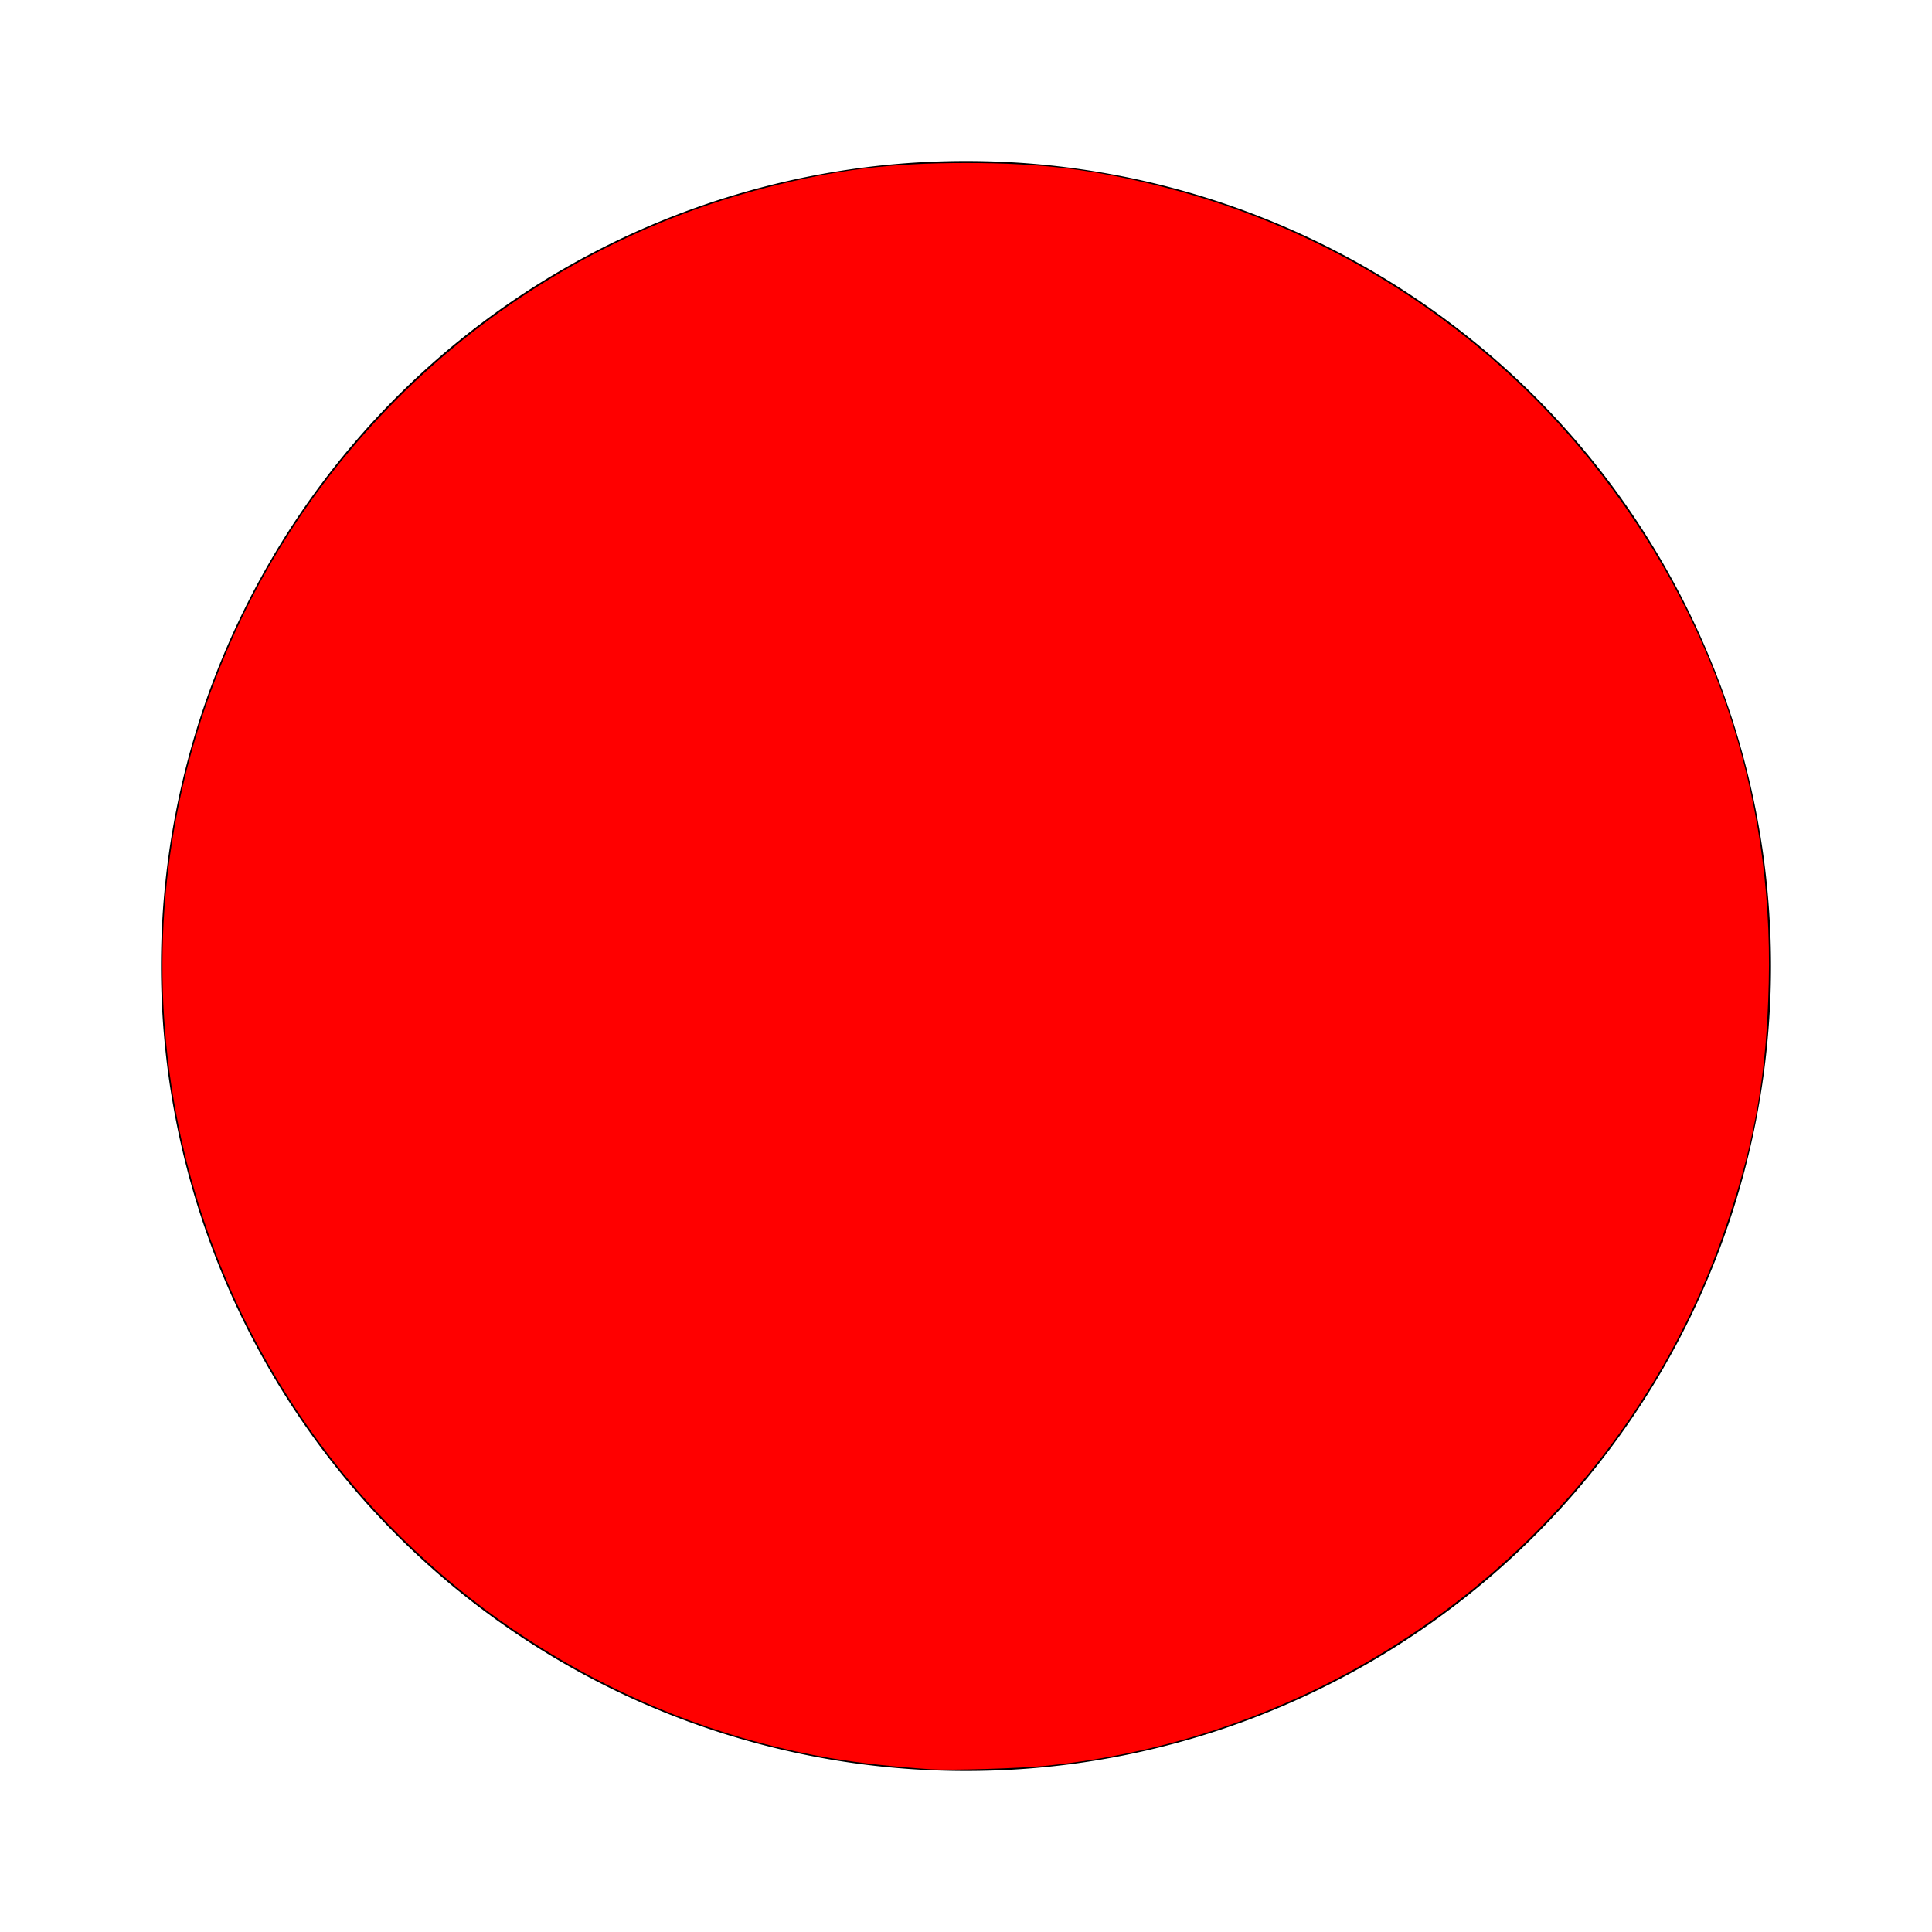 <?xml version="1.0" encoding="UTF-8" standalone="no"?>
<svg
   version="1.1"
   width="24"
   height="24"
   viewBox="0 0 24 24"
   id="svg4"
   sodipodi:docname="red.svg"
   inkscape:version="1.1 (c68e22c387, 2021-05-23)"
   xmlns:inkscape="http://www.inkscape.org/namespaces/inkscape"
   xmlns:sodipodi="http://sodipodi.sourceforge.net/DTD/sodipodi-0.dtd"
   xmlns="http://www.w3.org/2000/svg"
   xmlns:svg="http://www.w3.org/2000/svg">
  <defs
     id="defs8" />
  <sodipodi:namedview
     id="namedview6"
     pagecolor="#ffffff"
     bordercolor="#666666"
     borderopacity="1.0"
     inkscape:pageshadow="2"
     inkscape:pageopacity="0.0"
     inkscape:pagecheckerboard="0"
     showgrid="false"
     inkscape:zoom="35.916667"
     inkscape:cx="11.986079"
     inkscape:cy="11.958237"
     inkscape:window-width="1920"
     inkscape:window-height="1051"
     inkscape:window-x="-9"
     inkscape:window-y="-9"
     inkscape:window-maximized="1"
     inkscape:current-layer="svg4" />
  <path
     d="M12,2A10,10 0 0,0 2,12A10,10 0 0,0 12,22A10,10 0 0,0 22,12A10,10 0 0,0 12,2Z"
     id="path2" />
  <path
     style="fill:#ff0000;stroke-width:0.028"
     d="M 11.568,21.979 C 11.104,21.948 10.676,21.901 10.328,21.842 7.938,21.439 5.747,20.15 4.221,18.251 1.884,15.343 1.362,11.385 2.866,7.974 4.097,5.182 6.567,3.087 9.522,2.33 10.39,2.107 11.059,2.025 12,2.025 c 0.941,0 1.61,0.082 2.478,0.305 2.081,0.533 3.955,1.742 5.295,3.412 1.498,1.868 2.256,4.098 2.199,6.467 -0.027,1.128 -0.163,1.922 -0.507,2.955 -1.236,3.718 -4.583,6.388 -8.491,6.773 -0.317,0.031 -1.177,0.057 -1.406,0.042 z"
     id="path84" />
</svg>
